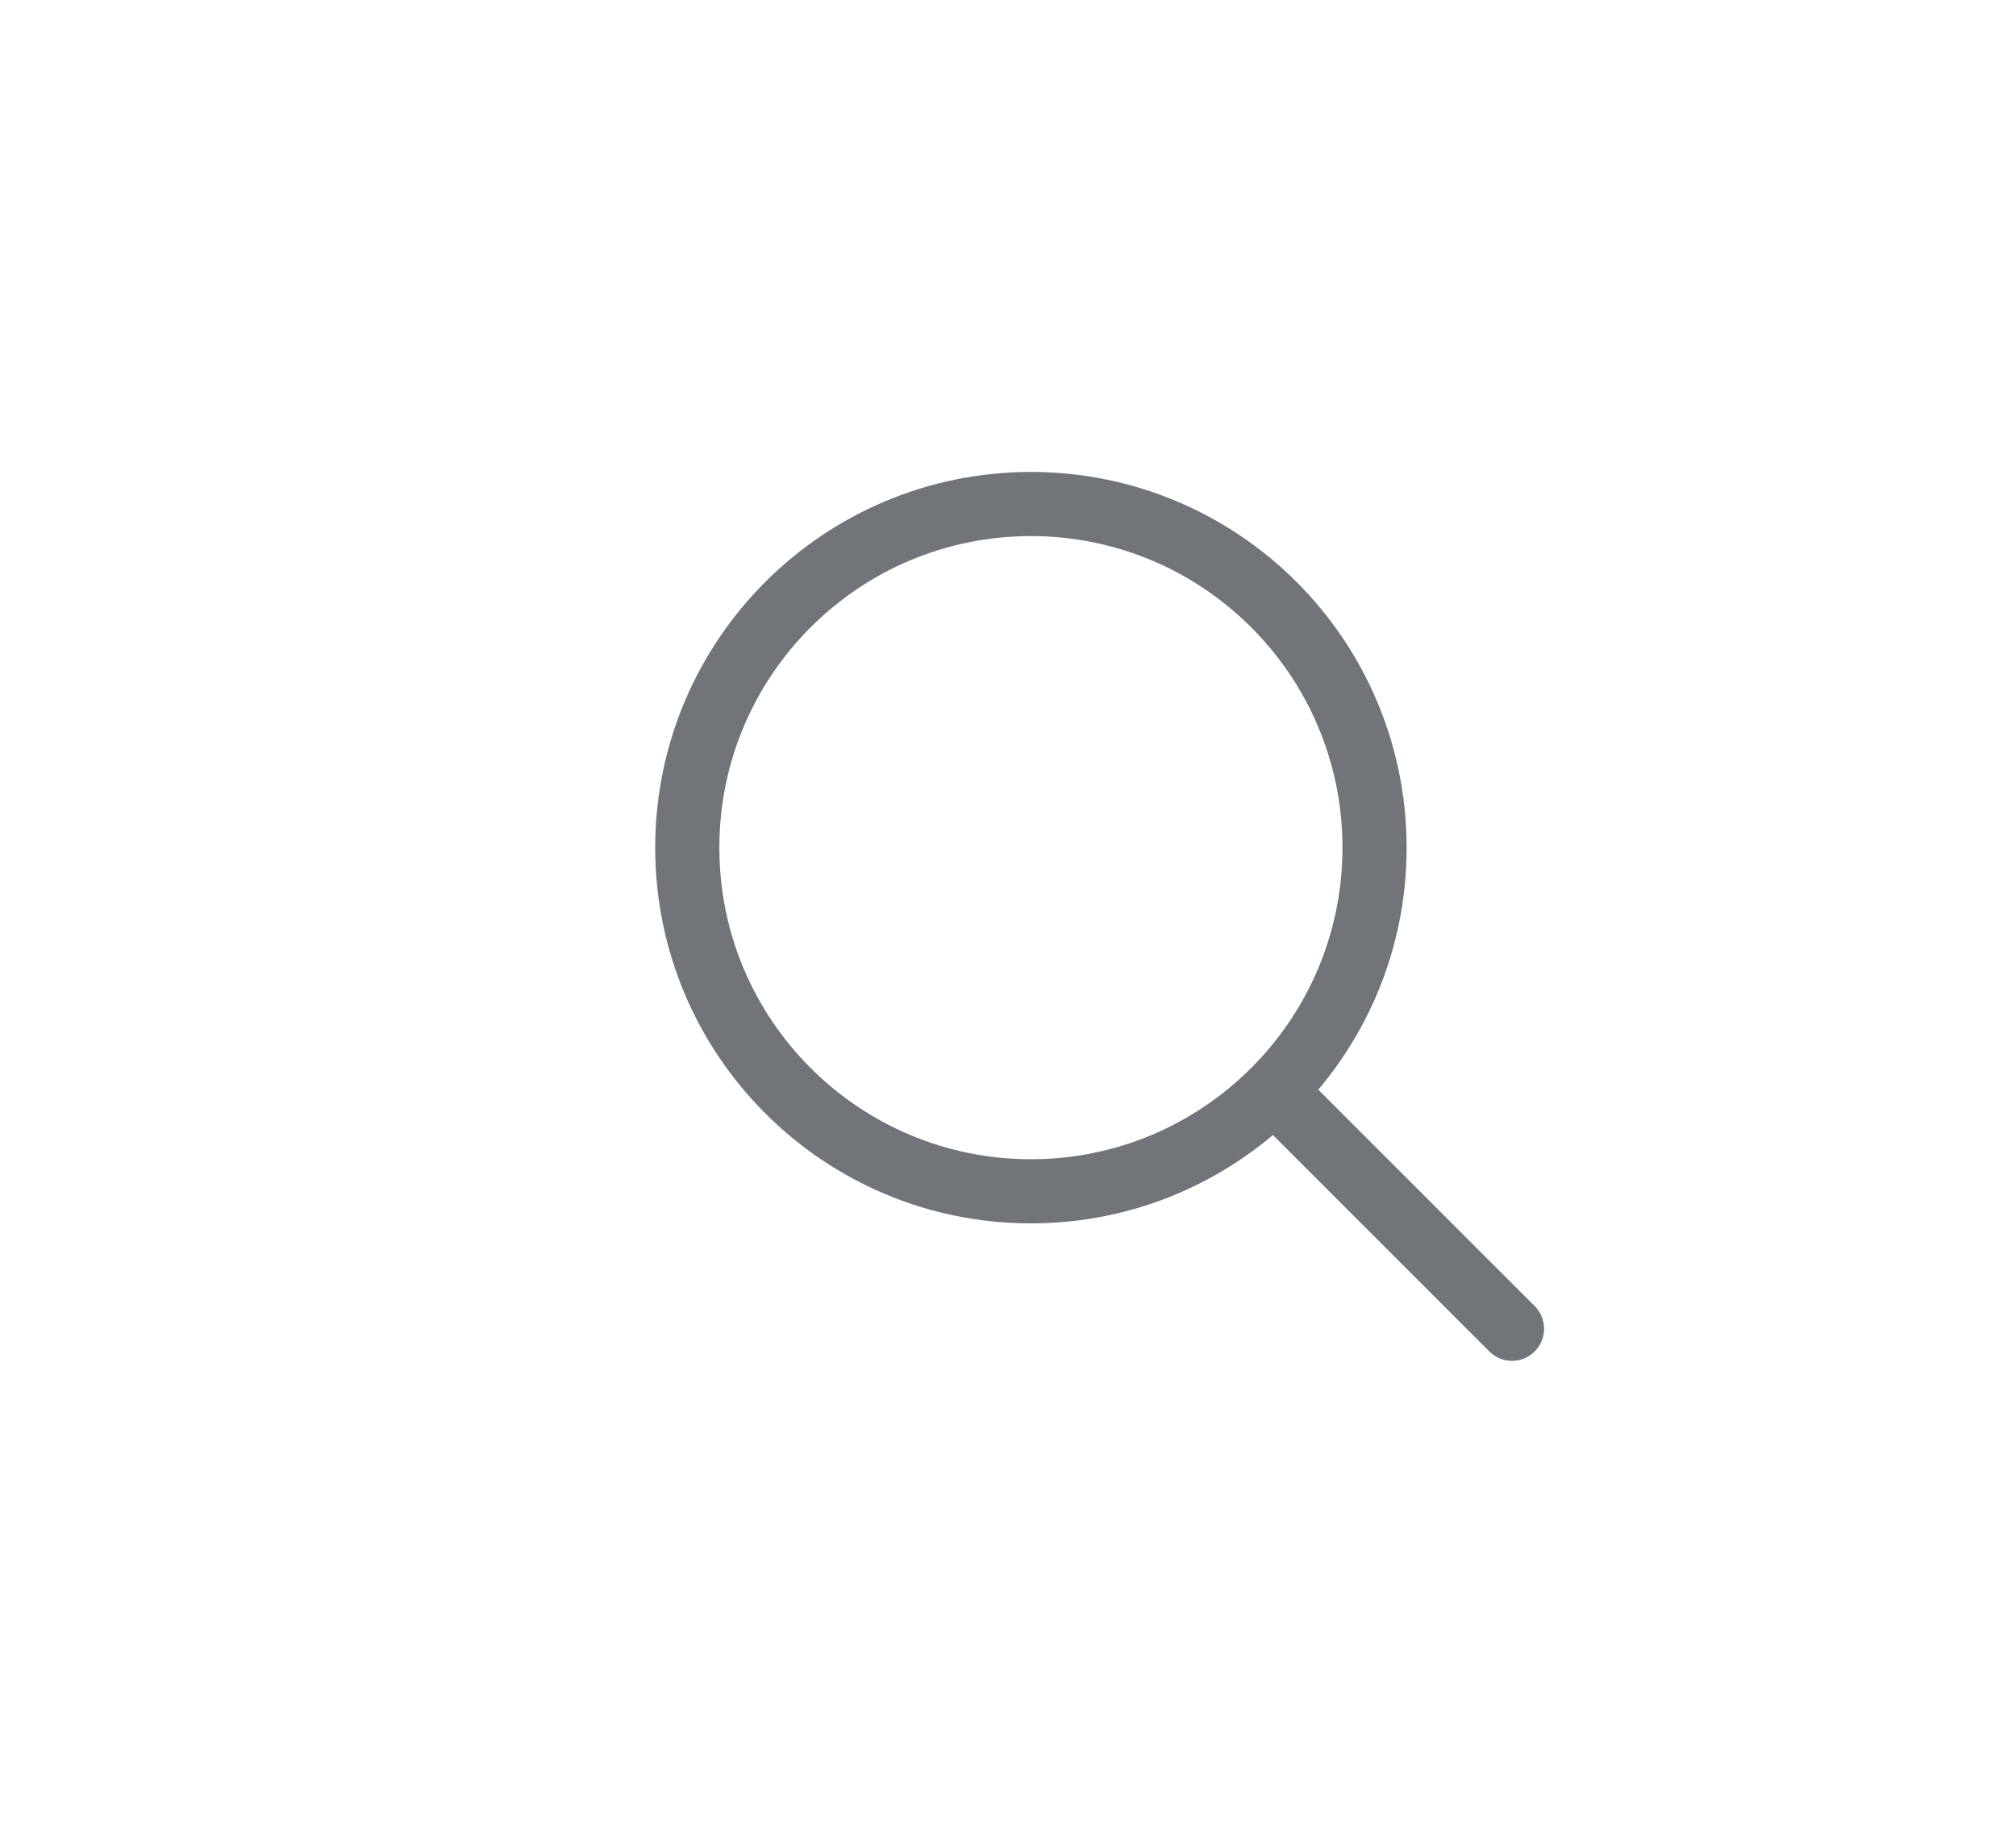 <svg width="44" height="40" viewBox="0 0 44 40" fill="none" xmlns="http://www.w3.org/2000/svg">
<path d="M22.5 26C26.642 26 30 22.642 30 18.5C30 14.358 26.642 11 22.5 11C18.358 11 15 14.358 15 18.5C15 22.642 18.358 26 22.5 26Z" stroke="#717478" stroke-width="1.4" stroke-linecap="round" stroke-linejoin="round"/>
<path d="M28 24L33 29" stroke="#717478" stroke-width="1.4" stroke-linecap="round" stroke-linejoin="round"/>
</svg>
